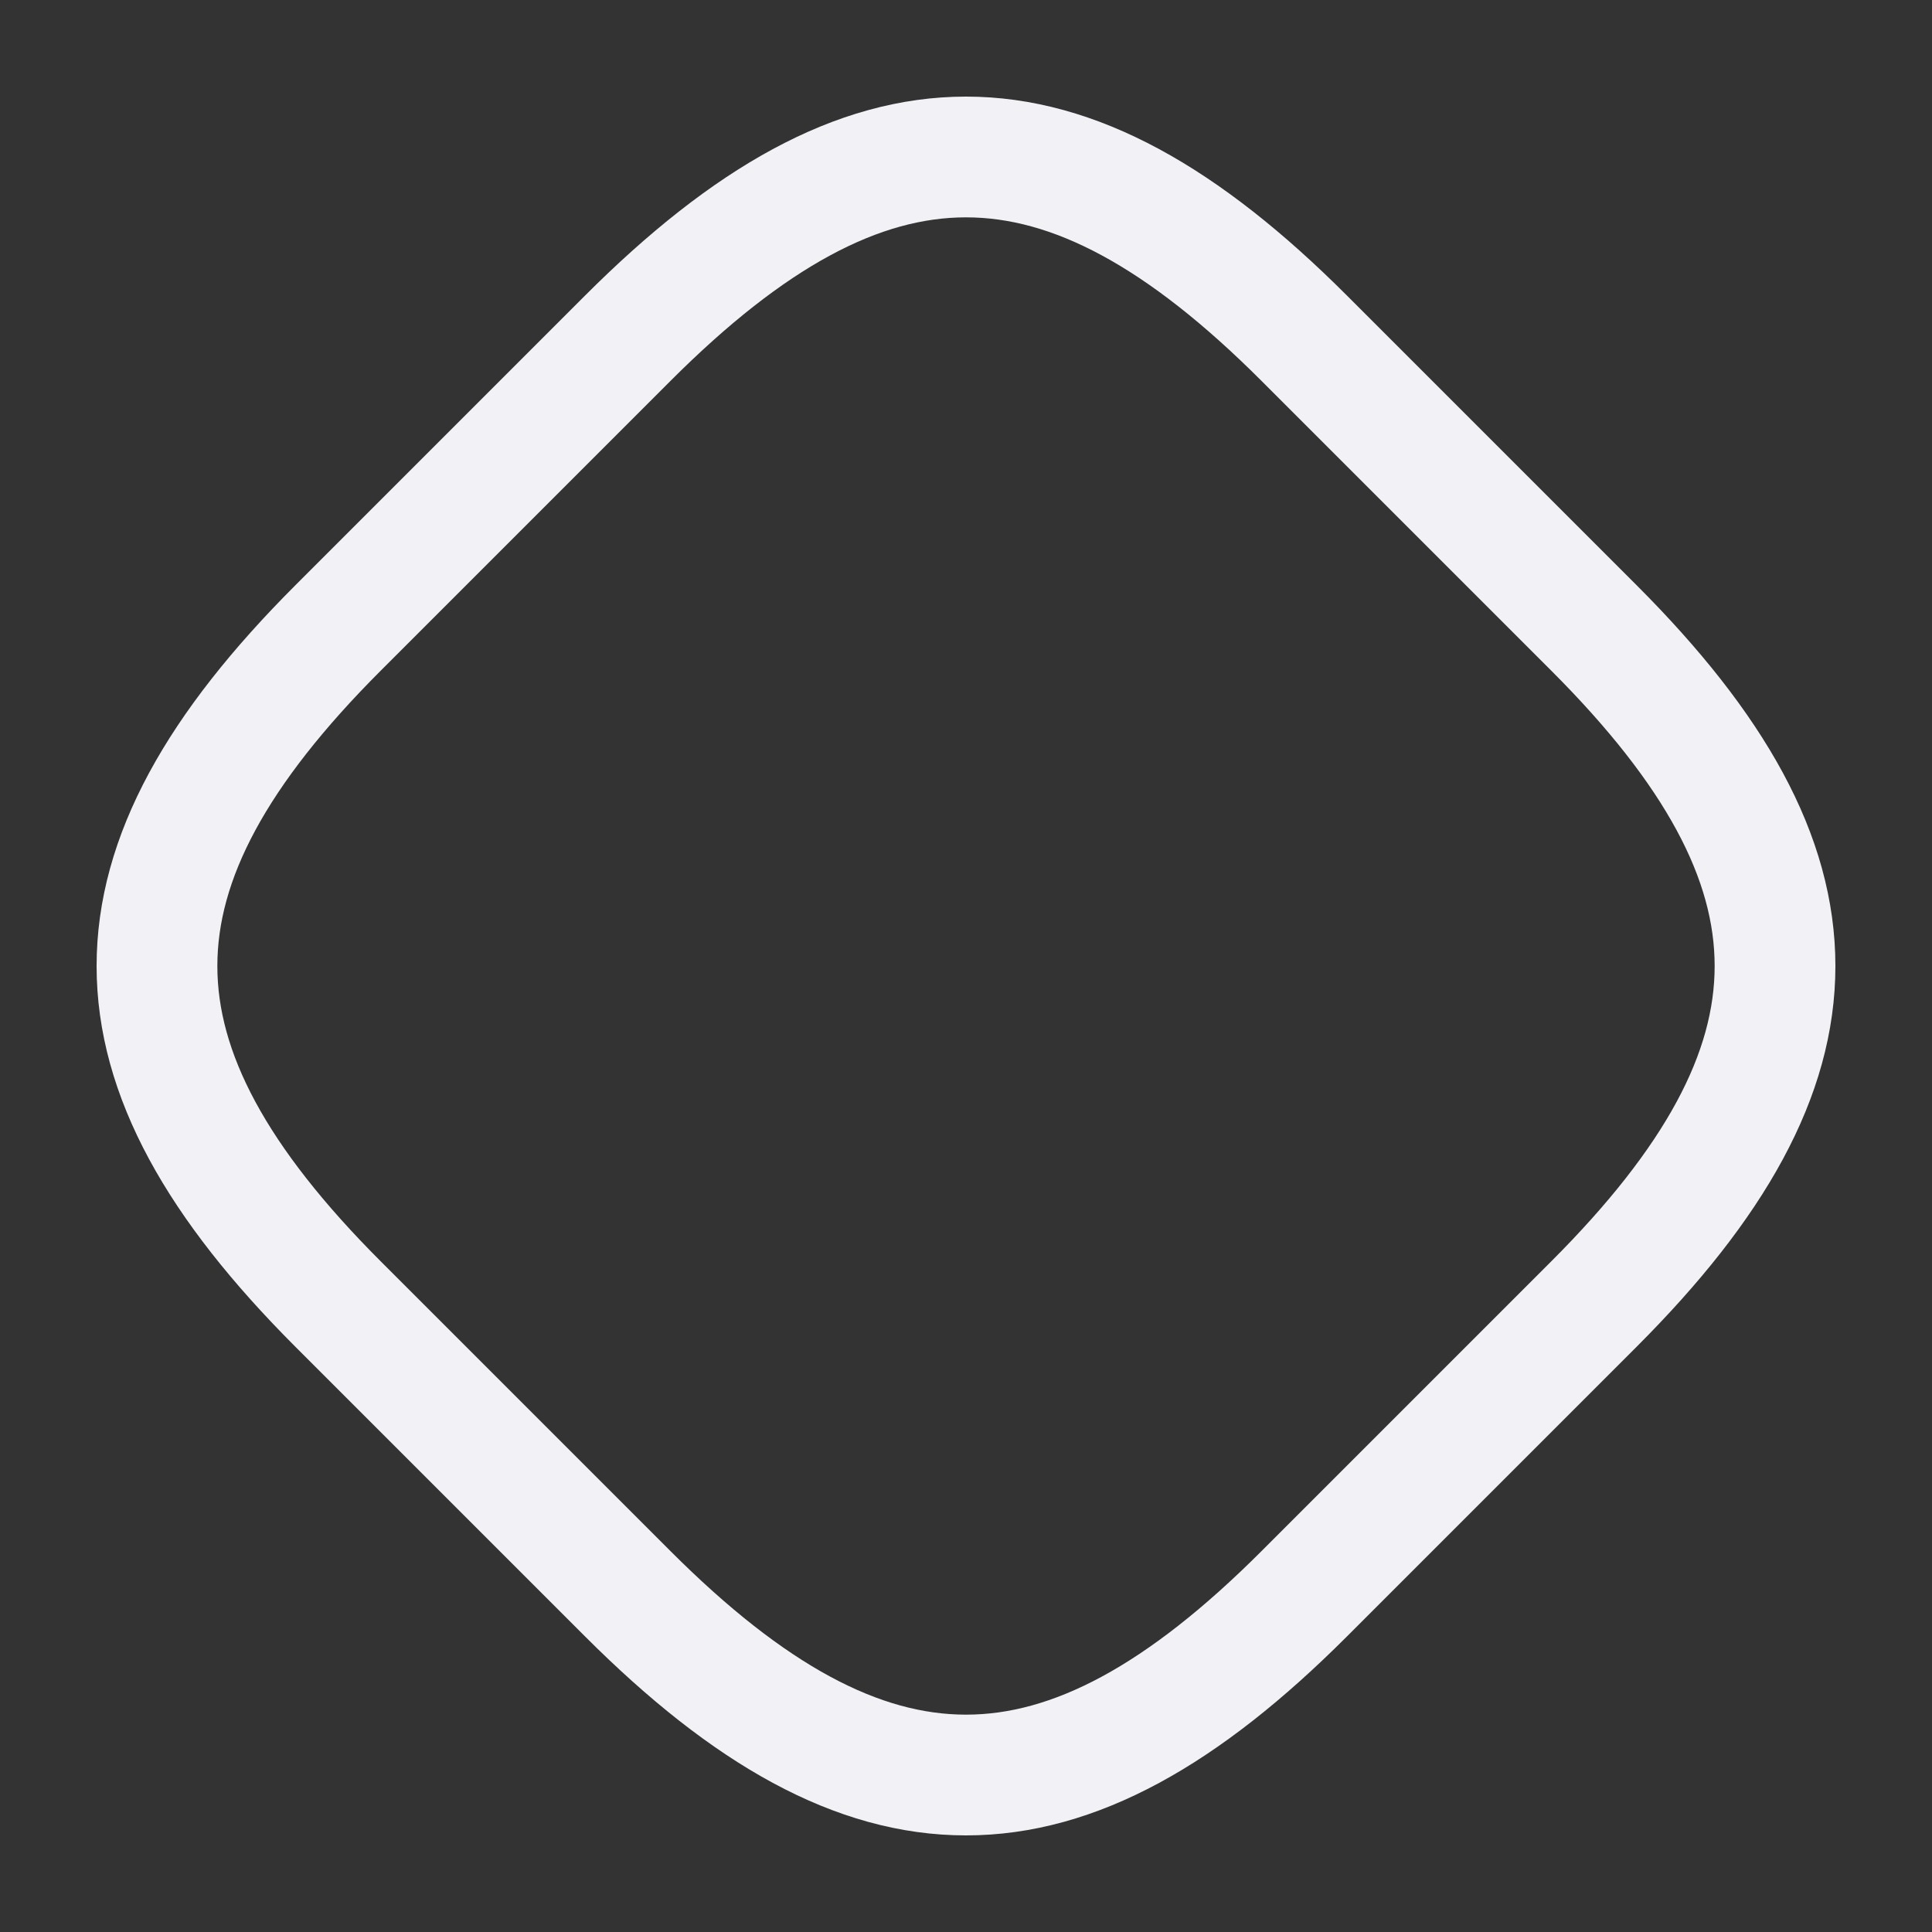<svg width="24" height="24" viewBox="0 0 24 24" fill="none" xmlns="http://www.w3.org/2000/svg">
<rect x="0" y="0" width="24" height="24" fill="#333333" stroke="none"/>
<path d="M4.2 16.2L7.8 19.8C10.8 22.8 13.2 22.8 16.2 19.8L19.8 16.2C22.8 13.2 22.8 10.8 19.8 7.8L16.2 4.2C13.2 1.2 10.8 1.2 7.8 4.2L4.2 7.8C1.2 10.8 1.2 13.2 4.2 16.2Z" stroke="#F2F1F5" stroke-width="1.5" stroke-linecap="round" stroke-linejoin="round"/>
</svg>
